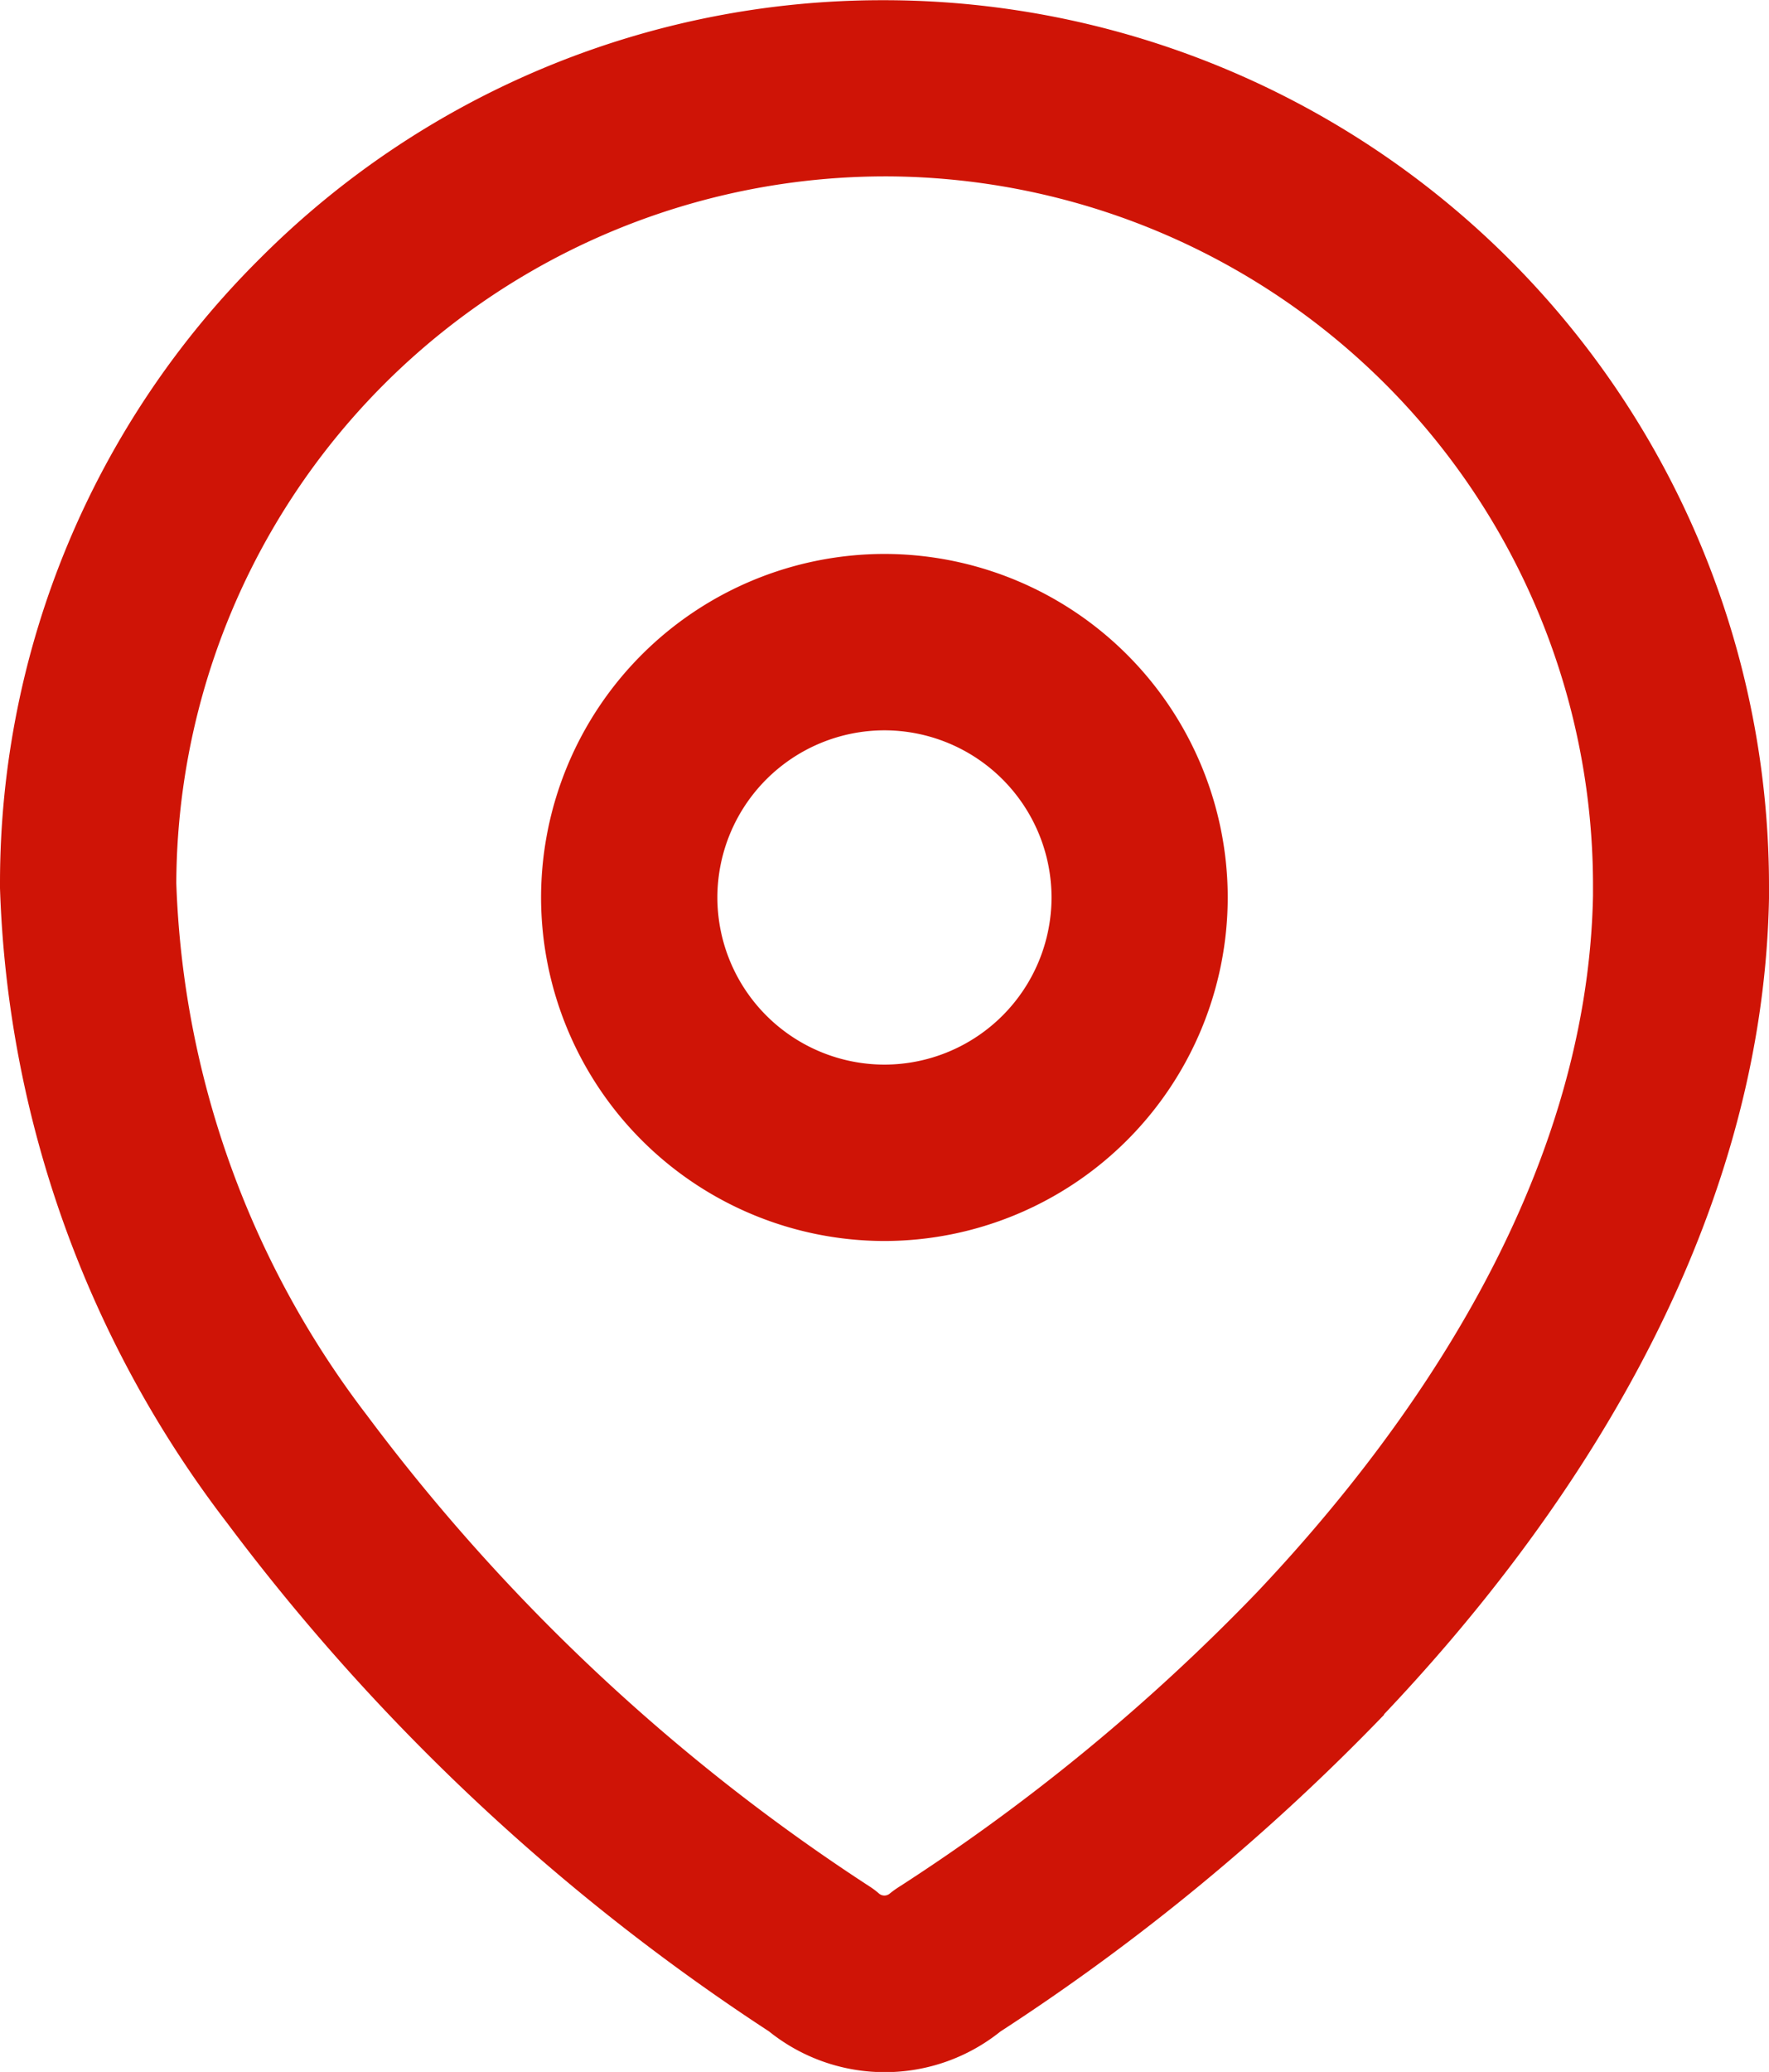 <svg xmlns="http://www.w3.org/2000/svg" width="17.057" height="19.97" viewBox="0 0 17.057 19.97">
  <path id="Union_9" data-name="Union 9" d="M-2601.585-100.421a20.589,20.589,0,0,1-5.225-4.9,10.61,10.61,0,0,1-2.19-6.119c0-.01,0-.02,0-.029v-.026a8.479,8.479,0,0,1,2.509-6.016,8.471,8.471,0,0,1,6.019-2.487h.029a8.538,8.538,0,0,1,8.5,8.557v.1c-.063,3.329-2.053,6.115-3.712,7.864l0,.005a21.079,21.079,0,0,1-3.7,3.053,1.781,1.781,0,0,1-1.112.391A1.78,1.78,0,0,1-2601.585-100.421Zm-5.715-11.074v.008a8.925,8.925,0,0,0,1.842,5.133l.005.007a18.918,18.918,0,0,0,4.836,4.528.761.761,0,0,1,.092.069.08.08,0,0,0,.105,0,.933.933,0,0,1,.1-.071,19.339,19.339,0,0,0,3.437-2.829c1.45-1.531,3.188-3.937,3.243-6.718v-.078a6.836,6.836,0,0,0-6.8-6.854h-.023A6.84,6.84,0,0,0-2607.3-111.495Zm3.517.145a3.315,3.315,0,0,1,3.311-3.311,3.314,3.314,0,0,1,3.31,3.311,3.315,3.315,0,0,1-3.31,3.311A3.315,3.315,0,0,1-2603.783-111.35Zm1.7,0a1.613,1.613,0,0,0,1.611,1.611,1.613,1.613,0,0,0,1.611-1.611,1.613,1.613,0,0,0-1.611-1.611A1.613,1.613,0,0,0-2602.083-111.35Z" transform="translate(2609 120)" fill="#cf1406"/>
</svg>
